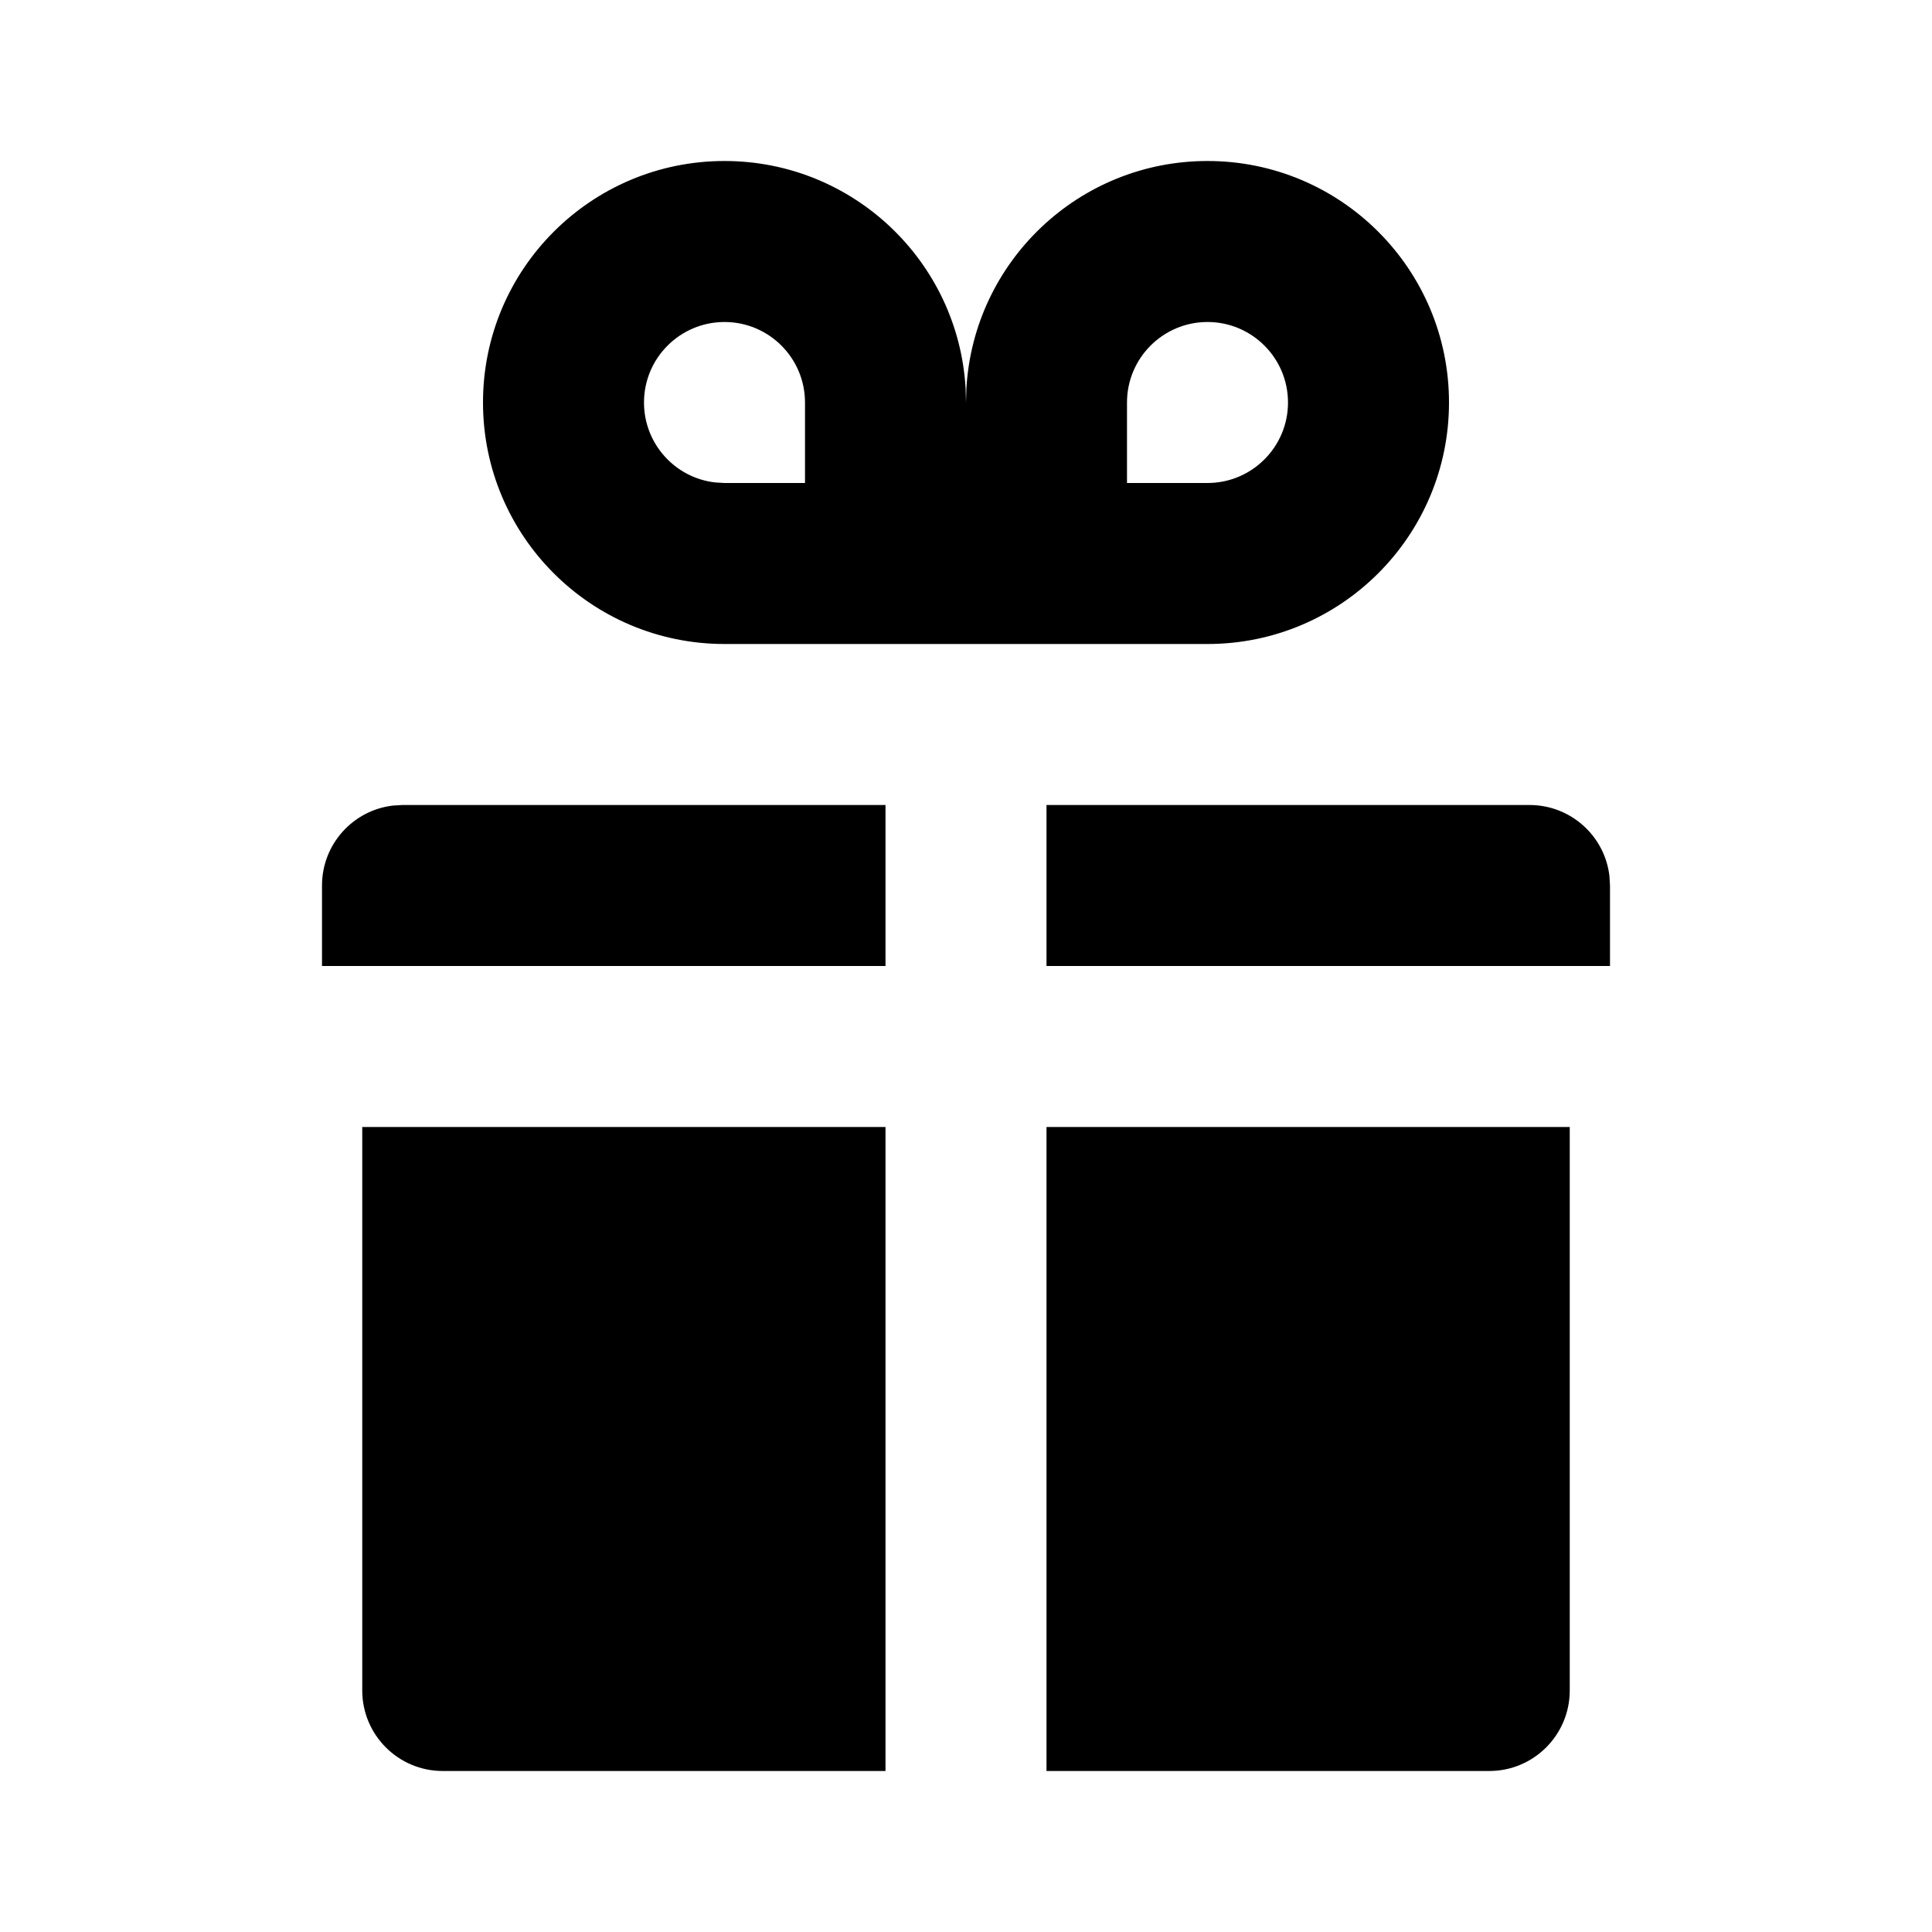 <?xml version="1.0" encoding="UTF-8"?>
<svg width="24px" height="24px" viewBox="0 0 24 24" version="1.1" xmlns="http://www.w3.org/2000/svg" xmlns:xlink="http://www.w3.org/1999/xlink">
    <!-- Generator: Sketch 57.1 (83088) - https://sketch.com -->
    <title>ICON/最新/gift</title>
    <desc>Created with Sketch.</desc>
    <g id="ICON/最新/gift" stroke="none" stroke-width="1" fill="none" fill-rule="evenodd">
        <g id="gift">
            <path d="M11,14 L11,22 L5.5,22 C4.948,22 4.5,21.552 4.5,21 L4.5,14 L11,14 Z M19.5,14 L19.5,21 C19.5,21.552 19.052,22 18.5,22 L13,22 L13,14 L19.5,14 Z M19,10 C19.513,10 19.936,10.386 19.993,10.883 L20,11 L20,12 L13,12 L13,10 L19,10 Z M11,10 L11,12 L4,12 L4,11 C4,10.487 4.386,10.064 4.883,10.007 L5,10 L11,10 Z M9,8 C7.343,8 6,6.657 6,5 C6,3.343 7.343,2 9,2 C10.598,2 11.904,3.249 11.995,4.824 L12,4.999 L12.005,4.824 C12.096,3.249 13.402,2 15,2 C16.657,2 18,3.343 18,5 C18,6.657 16.657,8 15,8 L12,8 L12,8 L9,8 Z M9,4 C8.448,4 8,4.448 8,5 C8,5.513 8.386,5.936 8.883,5.993 L9,6 L10,6 L10,5 C10,4.448 9.552,4 9,4 Z M15,4 C14.448,4 14,4.448 14,5 L14,6 L15,6 L15,6 C15.552,6 16,5.552 16,5 C16,4.448 15.552,4 15,4 Z" fill="#000000"></path>
            <rect id="24x24" x="0" y="0" width="24" height="24"></rect>
        </g>
    </g>
</svg>